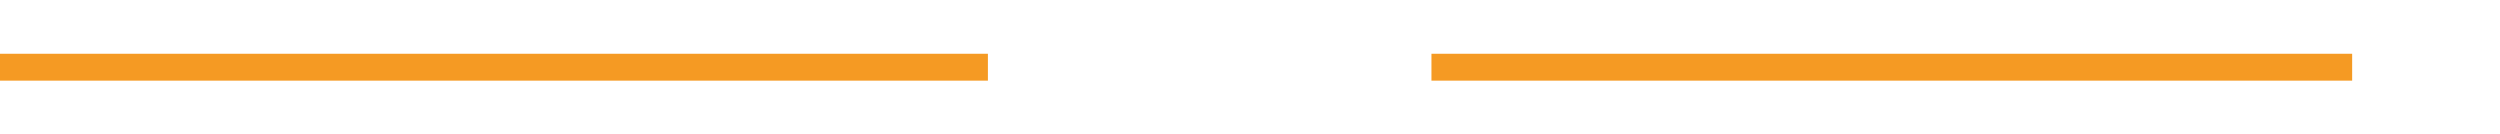 ﻿<?xml version="1.0" encoding="utf-8"?>
<svg version="1.1" xmlns:xlink="http://www.w3.org/1999/xlink" width="186px" height="10px" preserveAspectRatio="xMinYMid meet" viewBox="341 644  186 8" xmlns="http://www.w3.org/2000/svg">
  <defs>
    <mask fill="white" id="clip55">
      <path d="M 414.5 635  L 447.5 635  L 447.5 660  L 414.5 660  Z M 341 635  L 532 635  L 532 660  L 341 660  Z " fill-rule="evenodd" />
    </mask>
  </defs>
  <path d="M 414.5 648  L 341 648  M 447.5 648  L 516 648  " stroke-width="2" stroke="#f59a23" fill="none" />
  <path d="M 515 655.6  L 522 648  L 515 640.4  L 515 655.6  Z " fill-rule="nonzero" fill="#f59a23" stroke="none" mask="url(#clip55)" />
</svg>
